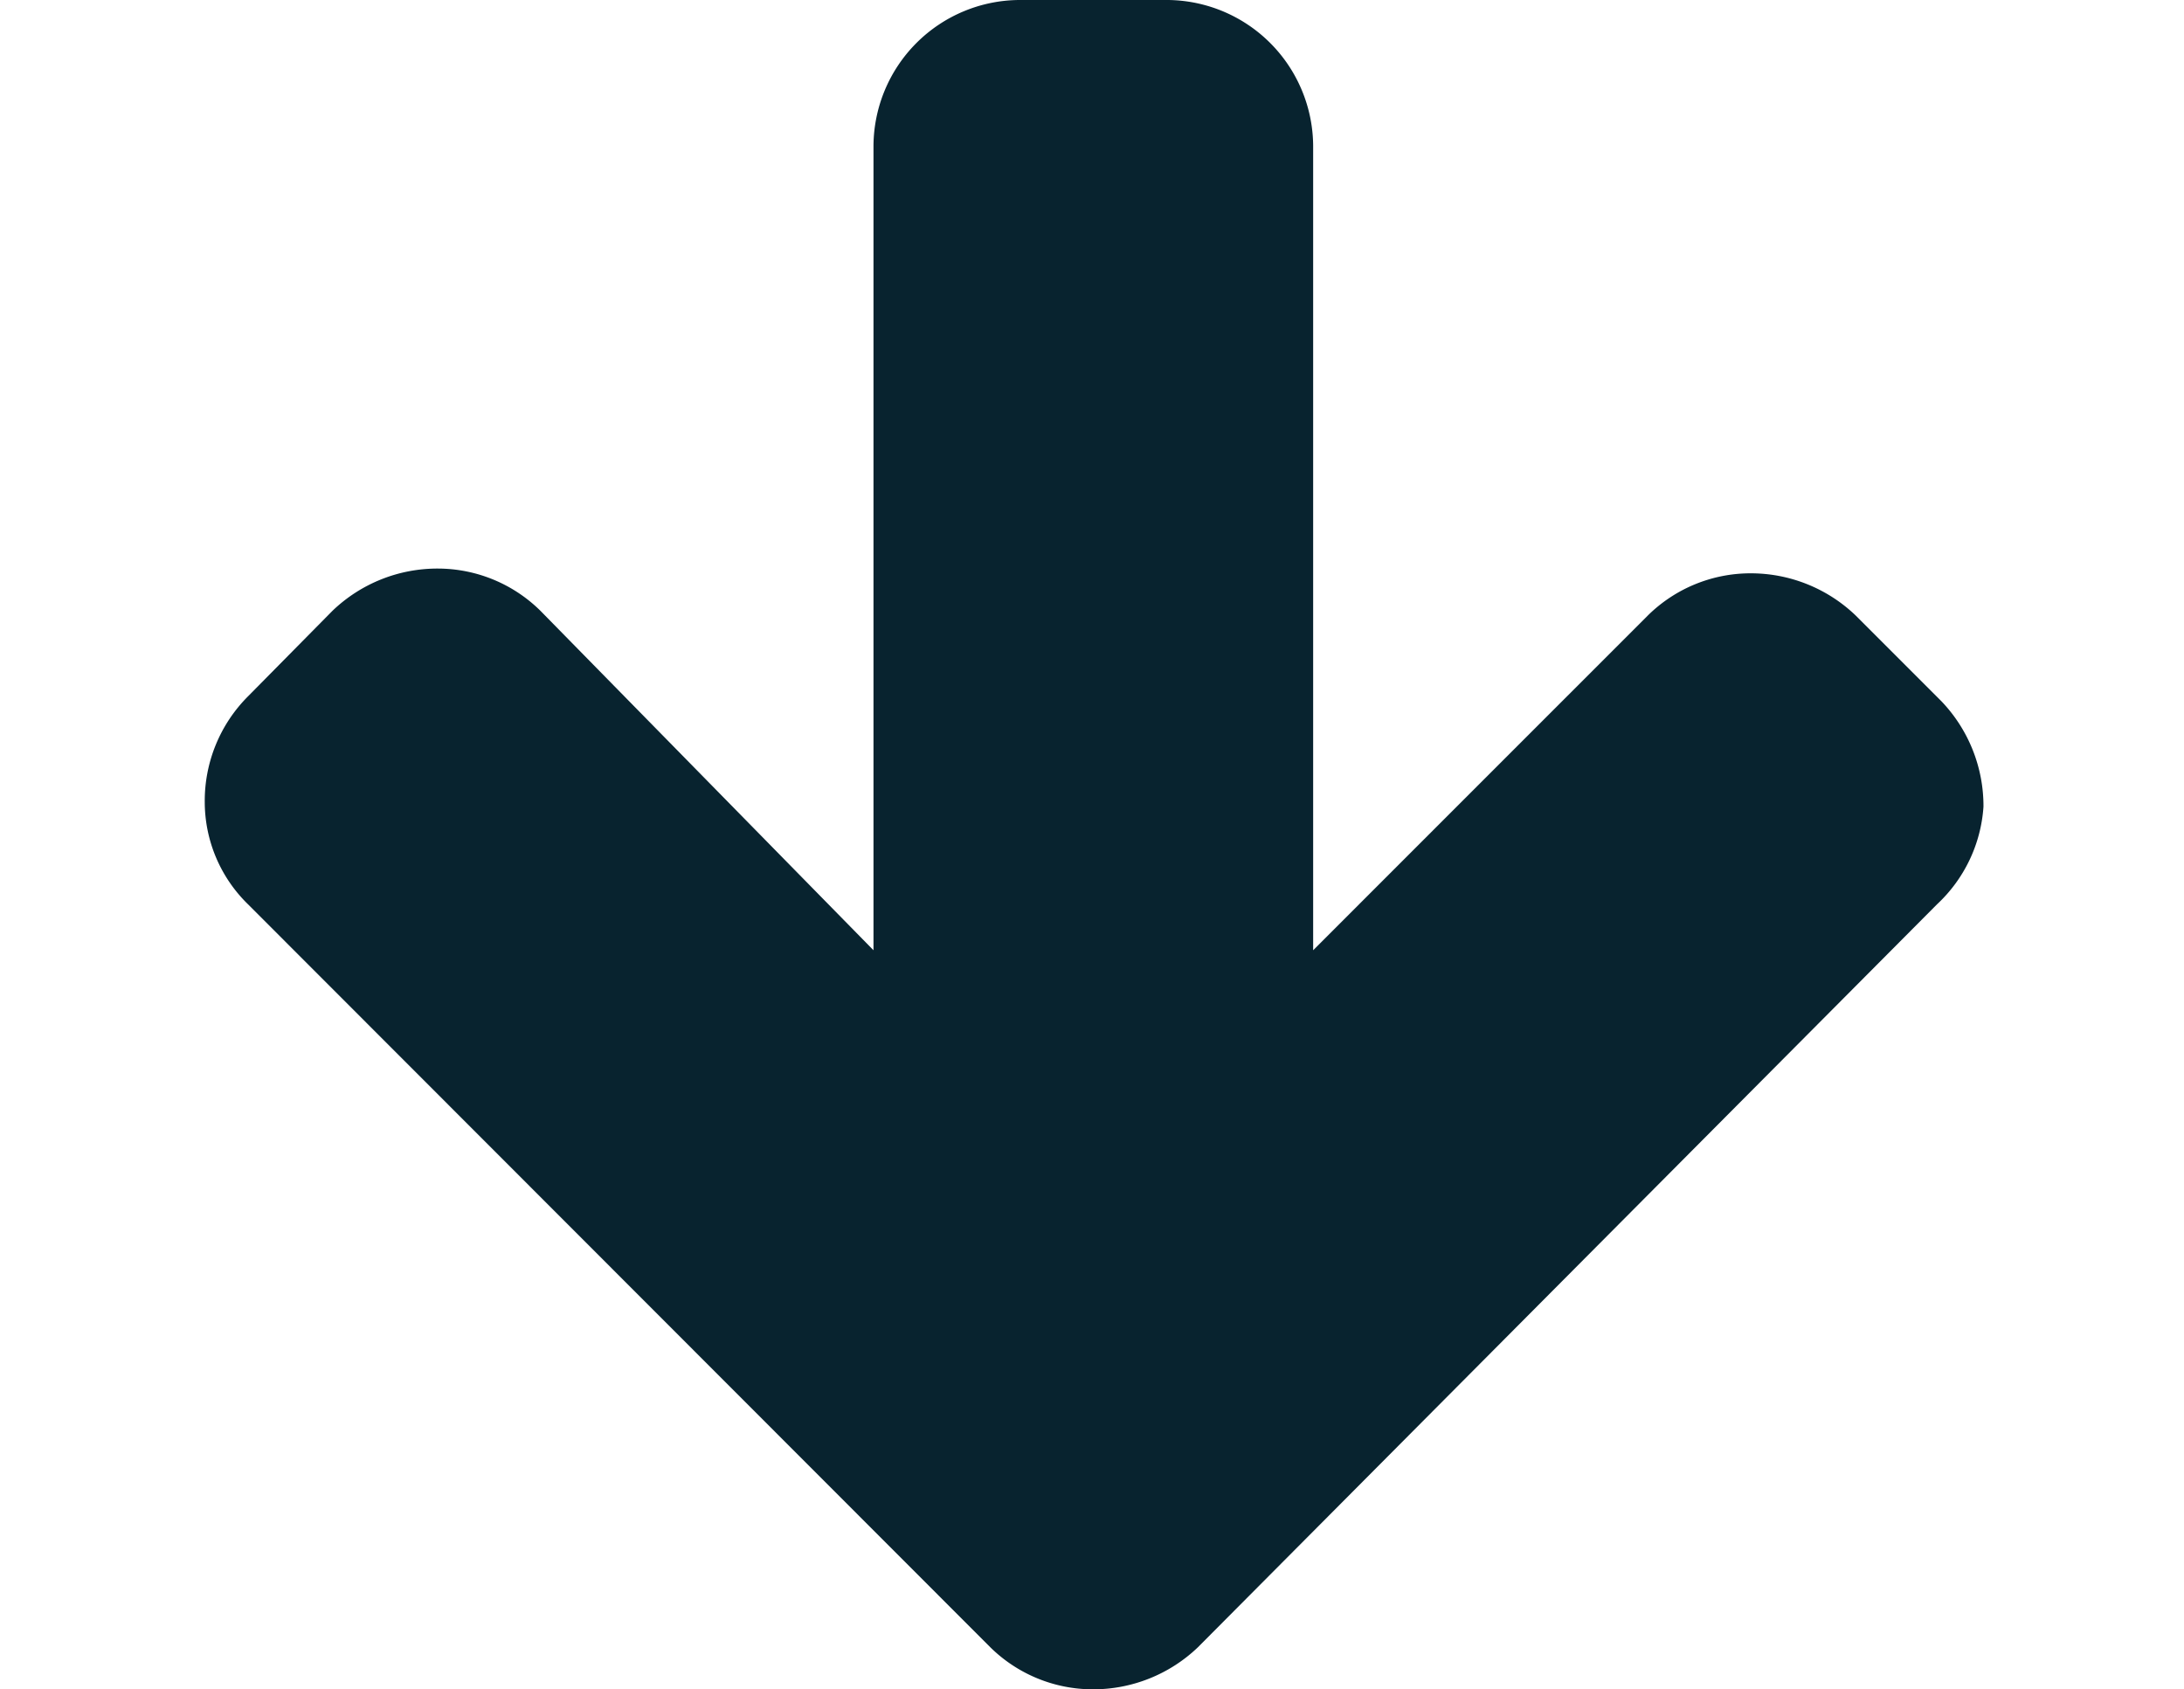 <svg xmlns="http://www.w3.org/2000/svg" height="26px" viewBox="0 0 33.62 32"><defs><style>.cls-1{isolation:isolate;}.cls-2{fill:#08232f;}.clst-2:hover{fill:#fff;}</style></defs><title>icon-downarrow</title><g id="Layer_2" data-name="Layer 2"><g id="Layer_1-2" data-name="Layer 1"><g class="cls-1"><path class="cls-2" d="M32.82,17.13l-14,14.07a2.87,2.87,0,0,1-2,.8,2.77,2.77,0,0,1-1.94-.8L.82,17.13A2.71,2.71,0,0,1,0,15.19a2.8,2.8,0,0,1,.82-2l1.6-1.62a2.87,2.87,0,0,1,2-.8,2.77,2.77,0,0,1,1.94.8L12.67,18V2.76A2.78,2.78,0,0,1,15.43,0h2.76A2.78,2.78,0,0,1,21,2.76V18l6.34-6.34a2.77,2.77,0,0,1,1.94-.8,2.87,2.87,0,0,1,2,.8l1.62,1.62a2.87,2.87,0,0,1,.8,2A2.78,2.78,0,0,1,32.82,17.13Z"/></g></g></g></svg>
